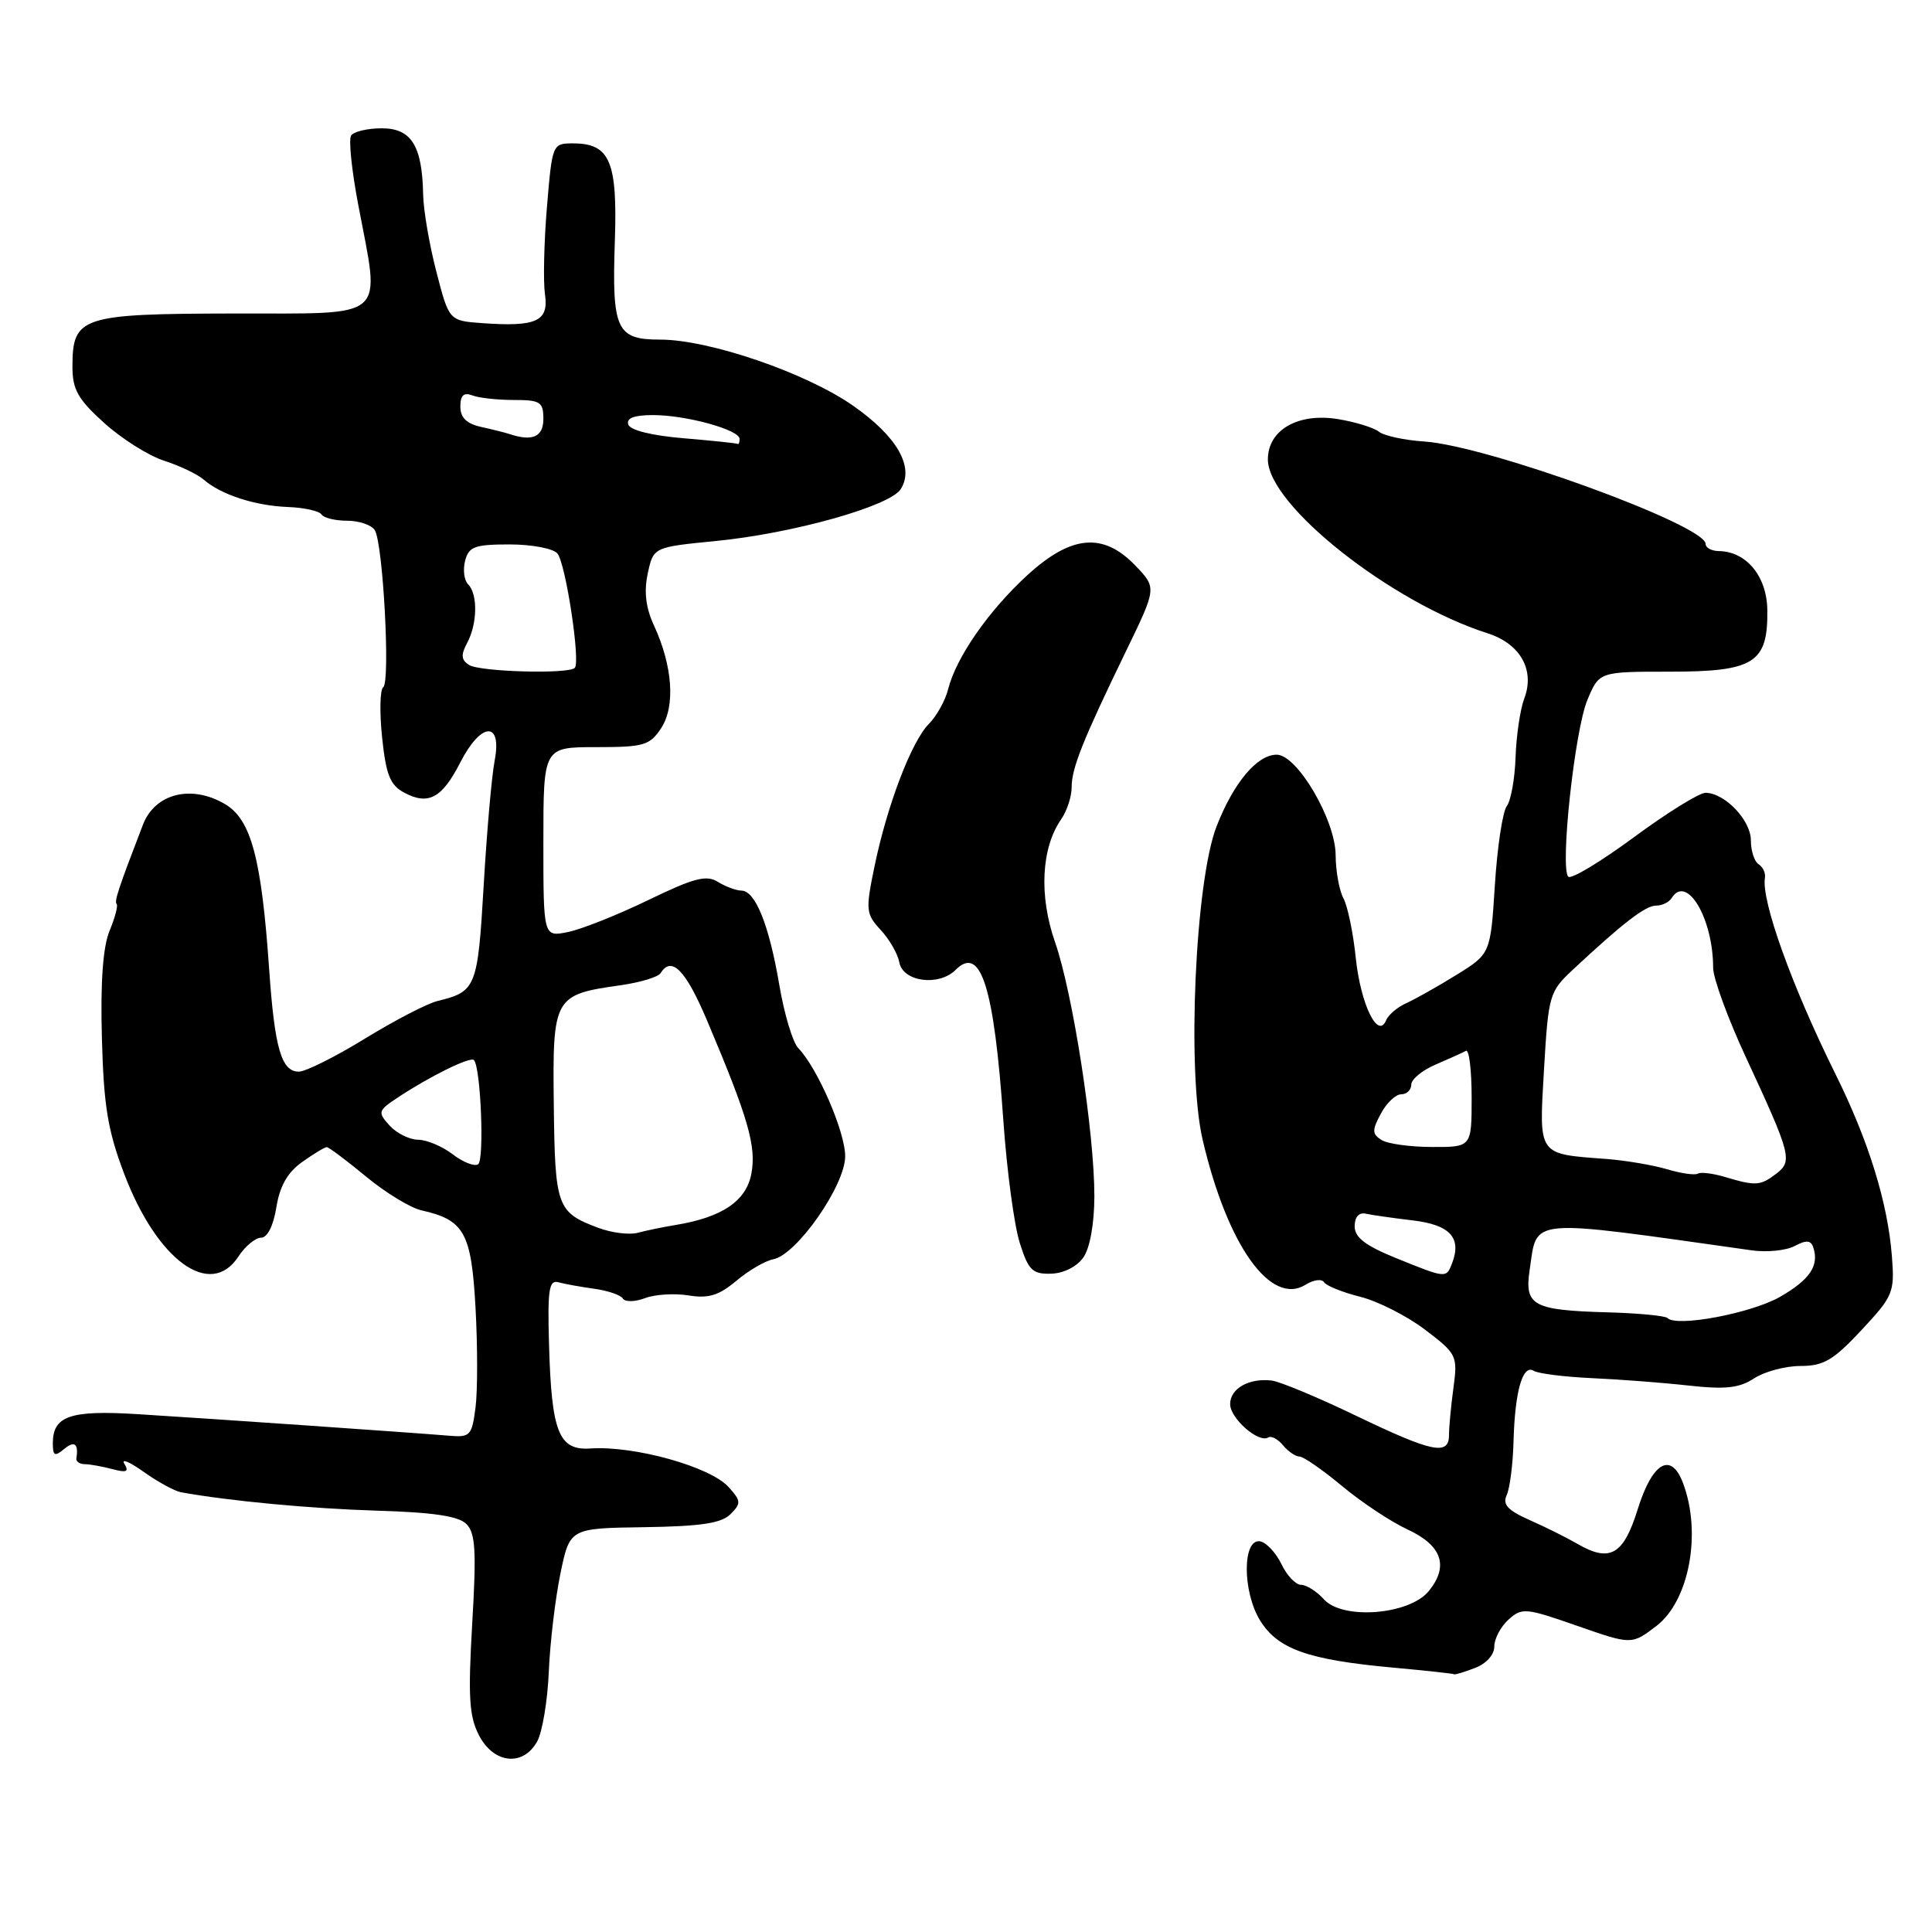 <?xml version="1.0" encoding="UTF-8" standalone="no"?>
<!DOCTYPE svg PUBLIC "-//W3C//DTD SVG 1.1//EN" "http://www.w3.org/Graphics/SVG/1.1/DTD/svg11.dtd" >
<svg xmlns="http://www.w3.org/2000/svg" xmlns:xlink="http://www.w3.org/1999/xlink" version="1.1" viewBox="0 0 256 256">
 <g >
 <path fill="currentColor"
d=" M 71.18 230.75 C 71.86 229.51 72.56 225.35 72.72 221.50 C 72.88 217.65 73.58 211.80 74.26 208.50 C 75.50 202.50 75.50 202.50 85.36 202.36 C 92.86 202.25 95.59 201.84 96.79 200.64 C 98.23 199.20 98.20 198.88 96.52 197.02 C 94.09 194.34 84.04 191.54 78.25 191.93 C 74.04 192.22 73.08 189.81 72.75 178.18 C 72.54 170.87 72.74 169.56 74.00 169.91 C 74.83 170.14 76.97 170.52 78.76 170.77 C 80.55 171.02 82.26 171.60 82.54 172.07 C 82.83 172.54 84.15 172.51 85.47 172.01 C 86.78 171.51 89.38 171.35 91.24 171.65 C 93.87 172.08 95.25 171.66 97.56 169.72 C 99.17 168.36 101.38 167.07 102.46 166.86 C 105.57 166.27 111.99 157.07 111.99 153.22 C 112.00 149.98 108.32 141.51 105.76 138.86 C 105.04 138.11 103.91 134.35 103.26 130.50 C 101.91 122.56 100.09 118.02 98.24 118.01 C 97.54 118.00 96.14 117.48 95.12 116.85 C 93.61 115.90 91.95 116.33 85.89 119.27 C 81.82 121.24 77.04 123.14 75.25 123.50 C 72.00 124.16 72.00 124.16 72.00 111.58 C 72.00 99.00 72.00 99.00 78.98 99.00 C 85.33 99.00 86.10 98.77 87.61 96.48 C 89.51 93.58 89.13 88.24 86.66 82.89 C 85.57 80.54 85.31 78.42 85.83 76.00 C 86.58 72.50 86.58 72.50 94.82 71.69 C 105.04 70.69 117.95 67.07 119.36 64.80 C 121.19 61.88 118.87 57.83 113.04 53.76 C 106.81 49.40 93.96 45.00 87.48 45.00 C 81.68 45.00 81.07 43.70 81.47 31.96 C 81.83 21.37 80.82 19.00 75.93 19.00 C 73.20 19.00 73.17 19.06 72.47 27.48 C 72.08 32.14 71.97 37.33 72.21 39.00 C 72.74 42.57 71.08 43.33 63.92 42.82 C 59.50 42.50 59.50 42.50 57.82 36.00 C 56.89 32.42 56.11 27.84 56.07 25.82 C 55.95 19.30 54.51 17.00 50.58 17.00 C 48.68 17.00 46.85 17.44 46.52 17.97 C 46.18 18.51 46.61 22.61 47.46 27.09 C 50.40 42.63 51.69 41.50 31.00 41.54 C 10.69 41.58 9.60 41.94 9.60 48.61 C 9.60 51.61 10.33 52.91 13.80 56.04 C 16.11 58.13 19.69 60.39 21.75 61.05 C 23.81 61.71 26.18 62.84 27.00 63.56 C 29.30 65.55 33.77 67.01 38.14 67.18 C 40.31 67.26 42.32 67.71 42.60 68.17 C 42.89 68.62 44.41 69.00 46.00 69.00 C 47.59 69.00 49.23 69.56 49.66 70.25 C 50.76 72.00 51.74 90.38 50.78 91.06 C 50.35 91.37 50.28 94.36 50.63 97.71 C 51.15 102.68 51.69 104.03 53.56 105.03 C 56.75 106.74 58.57 105.76 60.98 101.05 C 63.72 95.66 66.55 95.48 65.55 100.75 C 65.15 102.81 64.50 110.28 64.09 117.34 C 63.30 130.85 63.09 131.39 58.00 132.63 C 56.62 132.96 52.29 135.21 48.36 137.62 C 44.44 140.03 40.49 142.00 39.59 142.00 C 37.29 142.00 36.39 138.88 35.67 128.50 C 34.65 113.73 33.28 108.60 29.82 106.55 C 25.37 103.92 20.53 105.13 18.94 109.28 C 15.66 117.80 15.12 119.45 15.46 119.79 C 15.66 120.00 15.24 121.59 14.52 123.33 C 13.64 125.46 13.30 130.10 13.50 137.50 C 13.74 146.51 14.27 149.76 16.44 155.50 C 20.82 167.04 27.88 172.17 31.59 166.50 C 32.49 165.12 33.85 164.00 34.60 164.00 C 35.43 164.00 36.23 162.41 36.62 159.97 C 37.07 157.16 38.10 155.35 40.04 153.97 C 41.56 152.89 43.03 152.00 43.30 152.00 C 43.56 152.00 45.90 153.75 48.50 155.90 C 51.09 158.04 54.40 160.06 55.86 160.38 C 61.53 161.65 62.46 163.34 63.01 173.29 C 63.29 178.36 63.29 184.30 63.01 186.50 C 62.53 190.24 62.30 190.48 59.50 190.24 C 54.88 189.85 27.49 187.95 18.18 187.38 C 9.29 186.83 7.00 187.62 7.00 191.24 C 7.00 192.91 7.25 193.04 8.50 192.00 C 9.87 190.86 10.43 191.29 10.12 193.25 C 10.05 193.66 10.56 194.01 11.25 194.01 C 11.94 194.02 13.58 194.32 14.91 194.67 C 16.77 195.17 17.12 195.01 16.48 193.96 C 16.02 193.22 17.17 193.70 19.04 195.03 C 20.91 196.36 23.13 197.57 23.97 197.73 C 30.37 198.89 41.14 199.90 49.92 200.17 C 57.39 200.39 60.75 200.89 61.80 201.94 C 63.00 203.14 63.14 205.51 62.57 215.14 C 62.01 224.85 62.16 227.41 63.47 229.94 C 65.42 233.71 69.31 234.12 71.18 230.75 Z  M 195.43 221.02 C 196.93 220.46 198.00 219.27 198.00 218.18 C 198.00 217.15 198.85 215.54 199.88 214.61 C 201.66 213.00 202.16 213.04 208.98 215.43 C 216.20 217.95 216.20 217.95 219.48 215.45 C 223.84 212.12 225.51 203.10 223.00 196.49 C 221.41 192.32 218.95 193.75 217.00 200.00 C 215.12 206.05 213.32 207.07 209.00 204.56 C 207.62 203.76 204.79 202.34 202.69 201.42 C 199.79 200.13 199.07 199.36 199.64 198.12 C 200.06 197.23 200.47 194.03 200.55 191.00 C 200.73 184.34 201.76 180.73 203.23 181.64 C 203.82 182.01 207.28 182.44 210.91 182.61 C 214.53 182.77 220.30 183.21 223.72 183.59 C 228.63 184.13 230.46 183.93 232.43 182.64 C 233.81 181.74 236.57 181.00 238.57 181.00 C 241.63 181.00 242.93 180.24 246.65 176.25 C 250.86 171.74 251.06 171.25 250.69 166.50 C 250.14 159.35 247.61 151.19 243.18 142.26 C 237.44 130.68 233.37 119.36 233.86 116.33 C 233.97 115.68 233.59 114.87 233.03 114.52 C 232.46 114.17 232.00 112.74 232.00 111.35 C 232.00 108.69 228.56 105.08 226.00 105.05 C 225.18 105.04 220.90 107.69 216.50 110.94 C 212.10 114.18 208.19 116.54 207.81 116.17 C 206.68 115.07 208.65 96.77 210.34 92.74 C 211.90 89.00 211.90 89.00 221.29 89.00 C 232.44 89.00 234.27 87.84 234.18 80.84 C 234.12 76.36 231.41 73.07 227.75 73.02 C 226.79 73.01 226.00 72.58 226.00 72.07 C 226.00 69.58 197.11 59.06 188.71 58.50 C 186.08 58.33 183.38 57.74 182.71 57.20 C 182.05 56.67 179.62 55.92 177.33 55.54 C 172.01 54.66 168.00 56.96 168.00 60.88 C 168.00 66.92 184.31 79.82 197.10 83.91 C 201.46 85.30 203.41 88.78 201.97 92.57 C 201.43 93.99 200.92 97.48 200.82 100.32 C 200.73 103.17 200.20 106.09 199.66 106.81 C 199.11 107.52 198.40 112.22 198.08 117.24 C 197.50 126.38 197.50 126.38 193.00 129.17 C 190.53 130.70 187.53 132.39 186.35 132.92 C 185.18 133.44 183.97 134.46 183.67 135.19 C 182.59 137.80 180.30 133.10 179.65 126.96 C 179.31 123.63 178.57 120.06 178.01 119.02 C 177.45 117.98 176.99 115.41 176.98 113.32 C 176.96 108.65 171.89 100.00 169.17 100.00 C 166.57 100.00 163.46 103.71 161.20 109.50 C 158.37 116.78 157.25 141.96 159.35 151.00 C 162.62 165.02 168.38 173.12 173.02 170.22 C 174.06 169.57 175.15 169.43 175.44 169.90 C 175.73 170.37 177.89 171.24 180.24 171.83 C 182.59 172.42 186.46 174.39 188.84 176.20 C 193.04 179.40 193.16 179.63 192.59 183.89 C 192.26 186.30 192.00 189.12 192.00 190.14 C 192.00 192.91 189.81 192.46 179.68 187.59 C 174.63 185.16 169.60 183.06 168.50 182.93 C 165.49 182.57 163.00 183.99 163.00 186.05 C 163.00 187.95 166.78 191.26 168.05 190.47 C 168.45 190.22 169.33 190.69 170.01 191.51 C 170.69 192.33 171.67 193.00 172.19 193.00 C 172.71 193.00 175.25 194.76 177.82 196.90 C 180.39 199.05 184.30 201.64 186.50 202.66 C 191.08 204.78 192.02 207.53 189.30 210.85 C 186.72 213.98 177.92 214.67 175.44 211.93 C 174.48 210.87 173.11 210.00 172.40 210.00 C 171.69 210.00 170.52 208.77 169.80 207.26 C 169.08 205.76 167.81 204.40 166.99 204.24 C 164.63 203.79 164.60 210.84 166.95 214.69 C 169.28 218.50 173.27 219.93 184.50 220.96 C 188.90 221.36 192.58 221.76 192.68 221.85 C 192.79 221.93 194.02 221.56 195.43 221.02 Z  M 143.55 166.62 C 144.42 165.38 145.00 162.16 145.01 158.53 C 145.02 150.08 142.16 131.59 139.79 124.81 C 137.65 118.68 137.97 112.33 140.63 108.53 C 141.38 107.44 142.00 105.55 142.00 104.31 C 142.00 101.77 143.47 98.10 149.24 86.20 C 153.27 77.89 153.27 77.89 150.45 74.95 C 146.18 70.50 141.95 70.88 136.11 76.23 C 130.98 80.94 126.69 87.12 125.64 91.30 C 125.26 92.81 124.11 94.89 123.09 95.91 C 120.79 98.21 117.55 106.69 115.87 114.83 C 114.68 120.60 114.73 121.09 116.70 123.23 C 117.86 124.48 118.96 126.40 119.16 127.50 C 119.62 130.10 124.40 130.74 126.64 128.50 C 129.96 125.18 131.72 130.74 132.95 148.50 C 133.41 155.10 134.39 162.38 135.12 164.68 C 136.27 168.32 136.80 168.84 139.27 168.77 C 140.93 168.73 142.70 167.84 143.55 166.62 Z  M 79.29 162.70 C 73.79 160.64 73.54 159.95 73.38 146.41 C 73.21 132.10 73.38 131.80 82.23 130.55 C 84.83 130.18 87.22 129.46 87.54 128.94 C 88.98 126.61 90.87 128.54 93.70 135.25 C 99.16 148.15 100.24 151.90 99.56 155.52 C 98.88 159.15 95.68 161.31 89.50 162.32 C 87.85 162.59 85.60 163.06 84.50 163.35 C 83.40 163.65 81.06 163.36 79.29 162.70 Z  M 59.97 152.94 C 58.61 151.90 56.56 151.03 55.40 151.02 C 54.25 151.01 52.55 150.16 51.62 149.14 C 50.02 147.37 50.08 147.17 52.72 145.42 C 56.92 142.63 62.31 139.98 62.79 140.46 C 63.71 141.37 64.20 153.76 63.35 154.28 C 62.85 154.59 61.33 153.99 59.97 152.94 Z  M 62.15 88.11 C 61.11 87.45 61.05 86.78 61.90 85.19 C 63.26 82.65 63.33 78.73 62.03 77.43 C 61.50 76.90 61.32 75.49 61.63 74.30 C 62.12 72.43 62.90 72.14 67.53 72.14 C 70.47 72.14 73.32 72.68 73.86 73.34 C 74.96 74.66 76.94 87.72 76.16 88.50 C 75.32 89.35 63.58 89.02 62.15 88.11 Z  M 90.58 58.07 C 86.37 57.72 83.50 57.01 83.25 56.25 C 82.97 55.40 84.02 55.00 86.55 55.00 C 90.92 55.00 98.00 56.95 98.00 58.16 C 98.00 58.62 97.89 58.92 97.75 58.82 C 97.61 58.73 94.39 58.39 90.58 58.07 Z  M 67.50 57.51 C 66.95 57.33 65.26 56.90 63.75 56.57 C 61.82 56.14 61.00 55.34 61.00 53.87 C 61.00 52.38 61.45 51.96 62.58 52.39 C 63.45 52.73 65.93 53.00 68.08 53.00 C 71.59 53.00 72.00 53.26 72.00 55.50 C 72.00 57.89 70.56 58.53 67.50 57.51 Z  M 220.96 174.65 C 220.67 174.35 217.07 174.00 212.96 173.89 C 203.09 173.61 201.98 173.00 202.69 168.25 C 203.73 161.29 202.06 161.44 232.14 165.68 C 234.14 165.96 236.69 165.70 237.81 165.10 C 239.33 164.29 239.94 164.33 240.26 165.26 C 241.08 167.69 239.84 169.55 235.86 171.84 C 232.08 174.01 222.16 175.89 220.96 174.65 Z  M 185.00 166.71 C 180.92 165.06 179.50 163.97 179.50 162.49 C 179.50 161.26 180.06 160.62 180.97 160.82 C 181.78 161.00 184.58 161.40 187.20 161.71 C 192.12 162.29 193.70 164.00 192.42 167.36 C 191.63 169.41 191.66 169.41 185.00 166.71 Z  M 228.59 155.96 C 226.98 155.48 225.36 155.28 224.98 155.51 C 224.60 155.75 222.76 155.49 220.89 154.93 C 219.03 154.38 215.43 153.77 212.89 153.57 C 203.67 152.88 203.92 153.24 204.59 141.68 C 205.17 131.84 205.30 131.40 208.40 128.50 C 215.04 122.30 218.03 120.00 219.43 120.00 C 220.23 120.00 221.16 119.55 221.50 119.00 C 223.49 115.78 227.00 121.69 227.00 128.24 C 227.00 129.62 228.96 134.98 231.36 140.14 C 237.34 153.03 237.56 153.86 235.34 155.54 C 233.25 157.13 232.63 157.17 228.59 155.96 Z  M 183.05 151.05 C 181.80 150.26 181.79 149.76 182.97 147.57 C 183.72 146.15 184.94 145.00 185.67 145.00 C 186.40 145.00 187.00 144.42 187.00 143.72 C 187.00 143.01 188.46 141.81 190.25 141.05 C 192.04 140.28 193.84 139.47 194.25 139.24 C 194.66 139.02 195.00 141.80 195.00 145.42 C 195.00 152.00 195.00 152.00 189.75 151.98 C 186.86 151.98 183.85 151.56 183.05 151.05 Z "/>
</g>
</svg>